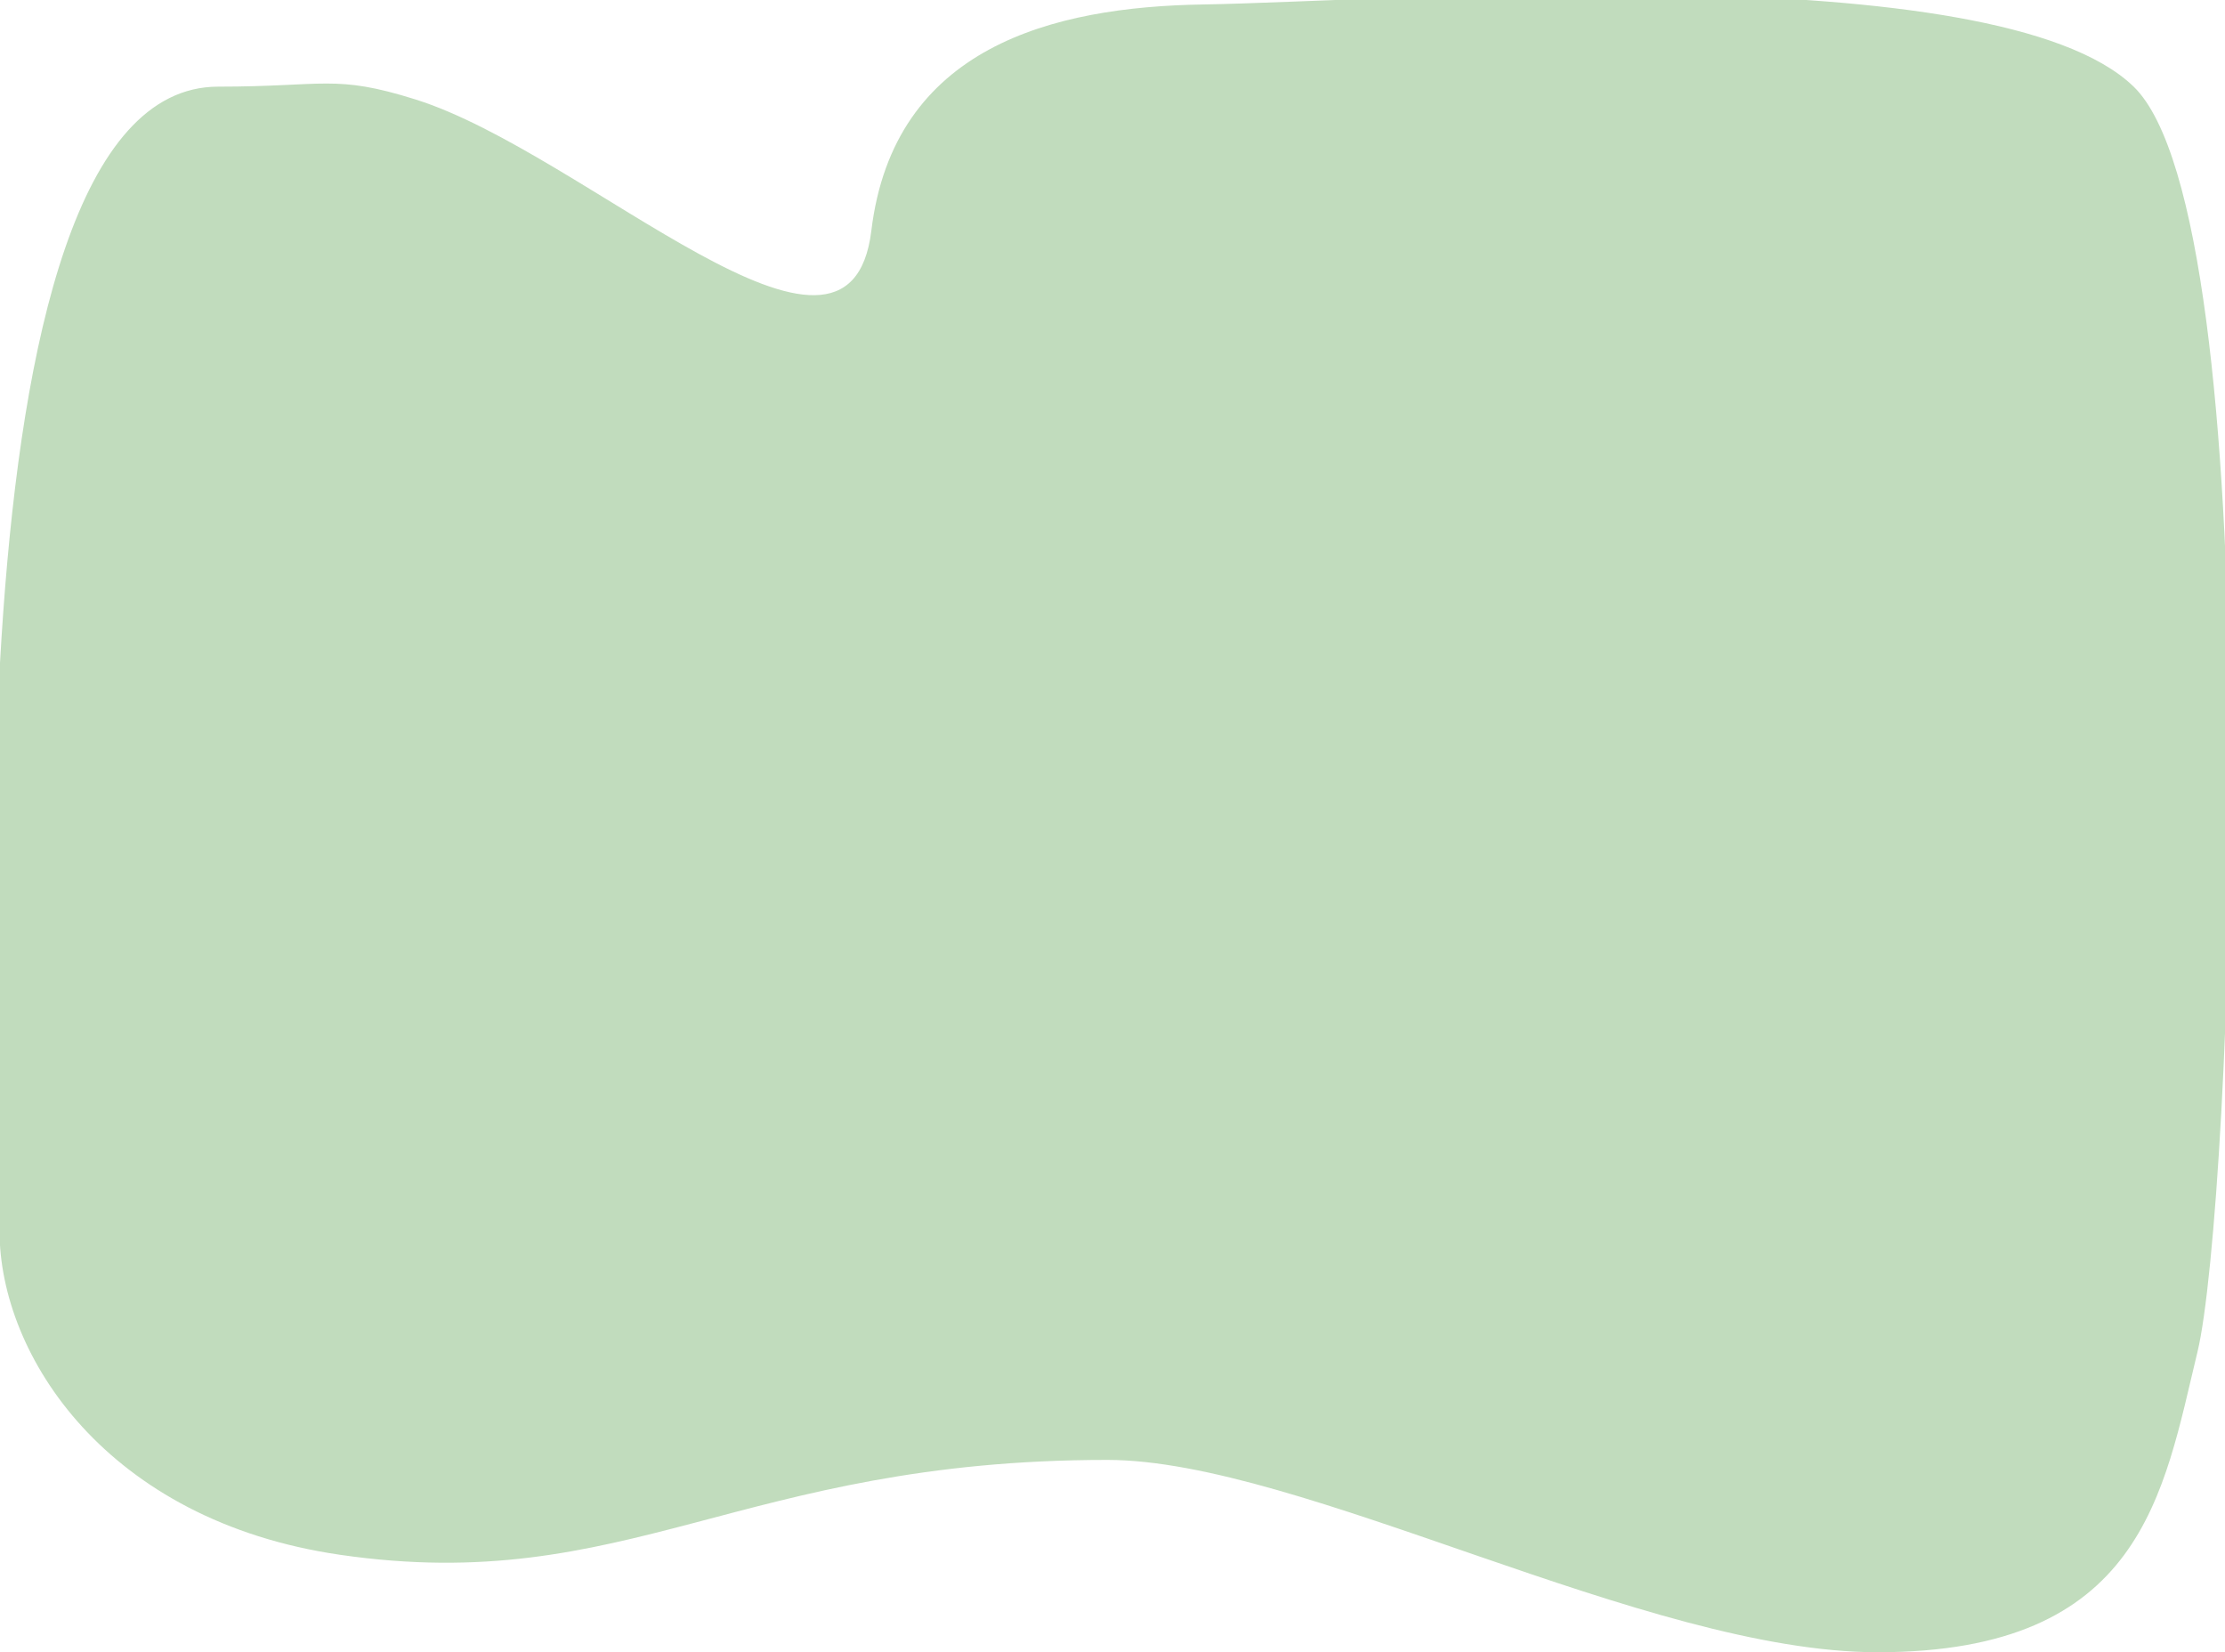 <svg width="4738" height="3518" viewBox="0 0 4738 3518" fill="none" xmlns="http://www.w3.org/2000/svg">
<path d="M4543.5 184.5C4835 467 4752.5 2576.5 4679.5 2878C4606.5 3179.5 4562.5 3518 3998 3518C3505.14 3518 2770.5 3108.5 2358 3108.5C1575.32 3108.5 1336 3399.5 724 3310.5C227.558 3238.3 -1 2886.5 -1 2621C-1 2355.5 -135.02 184.5 464.5 184.5C692.5 184.5 712.363 157.819 884 211.5C1248.5 325.5 1808 882.5 1855.5 491C1903 99.5 2242 14.517 2562.5 9.5C2953.32 3.382 4252 -98 4543.5 184.5Z" fill="#C1DCBD"/>
</svg>
